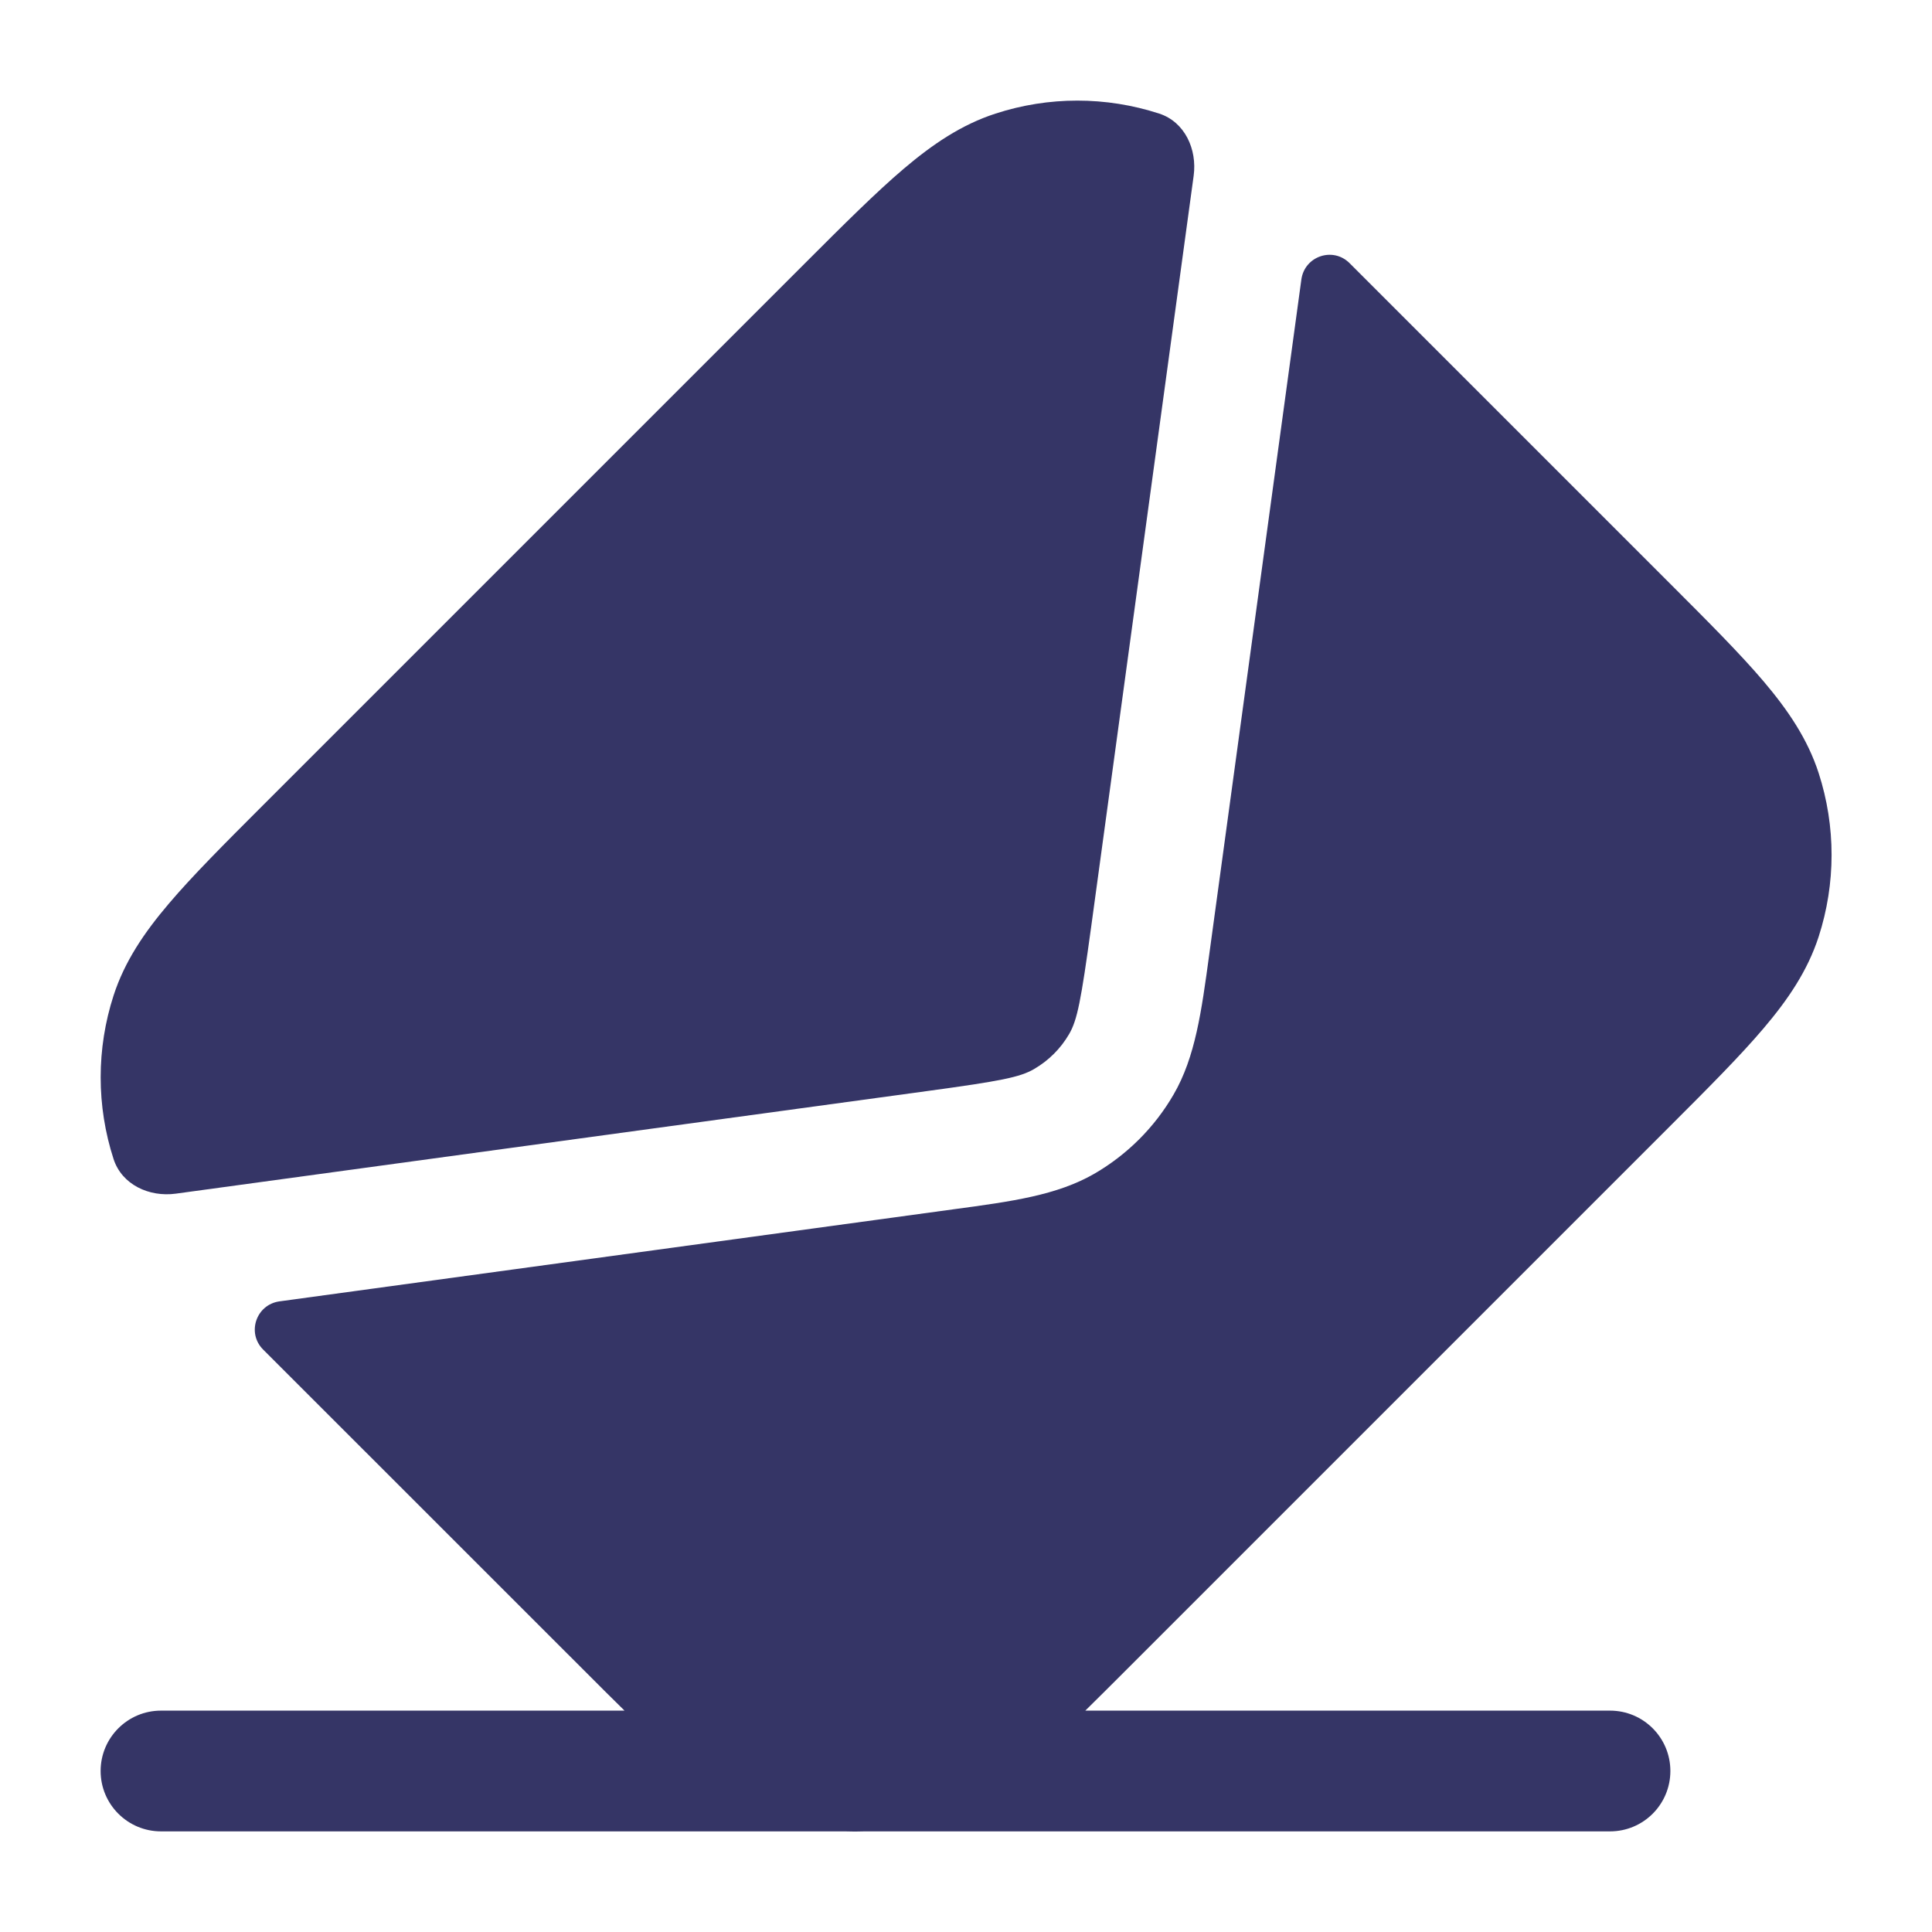 <svg width="24" height="24" viewBox="0 0 24 24" fill="none" xmlns="http://www.w3.org/2000/svg">
<path d="M14.4 1.411C14.717 1.514 14.873 1.853 14.828 2.184L13.554 11.52C13.429 12.43 13.383 12.669 13.282 12.844C13.177 13.025 13.026 13.176 12.844 13.281C12.67 13.382 12.431 13.429 11.521 13.553L2.184 14.828C1.853 14.873 1.515 14.717 1.411 14.399C1.197 13.739 1.197 13.027 1.411 12.366C1.548 11.944 1.79 11.587 2.095 11.228C2.39 10.88 2.785 10.485 3.269 10.001L10.001 3.269C10.485 2.785 10.881 2.39 11.228 2.095C11.588 1.79 11.945 1.548 12.367 1.411C13.027 1.196 13.739 1.196 14.4 1.411Z" fill="#353566"/>
<path d="M3.269 16.765C3.062 16.558 3.182 16.206 3.472 16.166L11.854 15.021C12.568 14.925 13.132 14.848 13.597 14.579C14.004 14.342 14.343 14.004 14.579 13.596C14.849 13.131 14.925 12.567 15.022 11.854L16.166 3.472C16.206 3.182 16.558 3.062 16.765 3.269L20.734 7.238C21.218 7.722 21.613 8.117 21.908 8.464C22.213 8.824 22.455 9.181 22.592 9.603C22.806 10.264 22.806 10.975 22.592 11.636C22.455 12.058 22.213 12.415 21.908 12.774C21.613 13.122 21.218 13.517 20.733 14.002L14.002 20.733C13.816 20.919 13.644 21.091 13.482 21.25H20C20.415 21.25 20.75 21.586 20.75 22C20.75 22.414 20.415 22.75 20 22.75H10.742C10.66 22.753 10.579 22.753 10.498 22.75H2C1.586 22.75 1.25 22.414 1.25 22C1.25 21.586 1.586 21.25 2 21.25H7.758C7.596 21.091 7.423 20.919 7.238 20.733L3.269 16.765Z" fill="#353566"/>
</svg>
